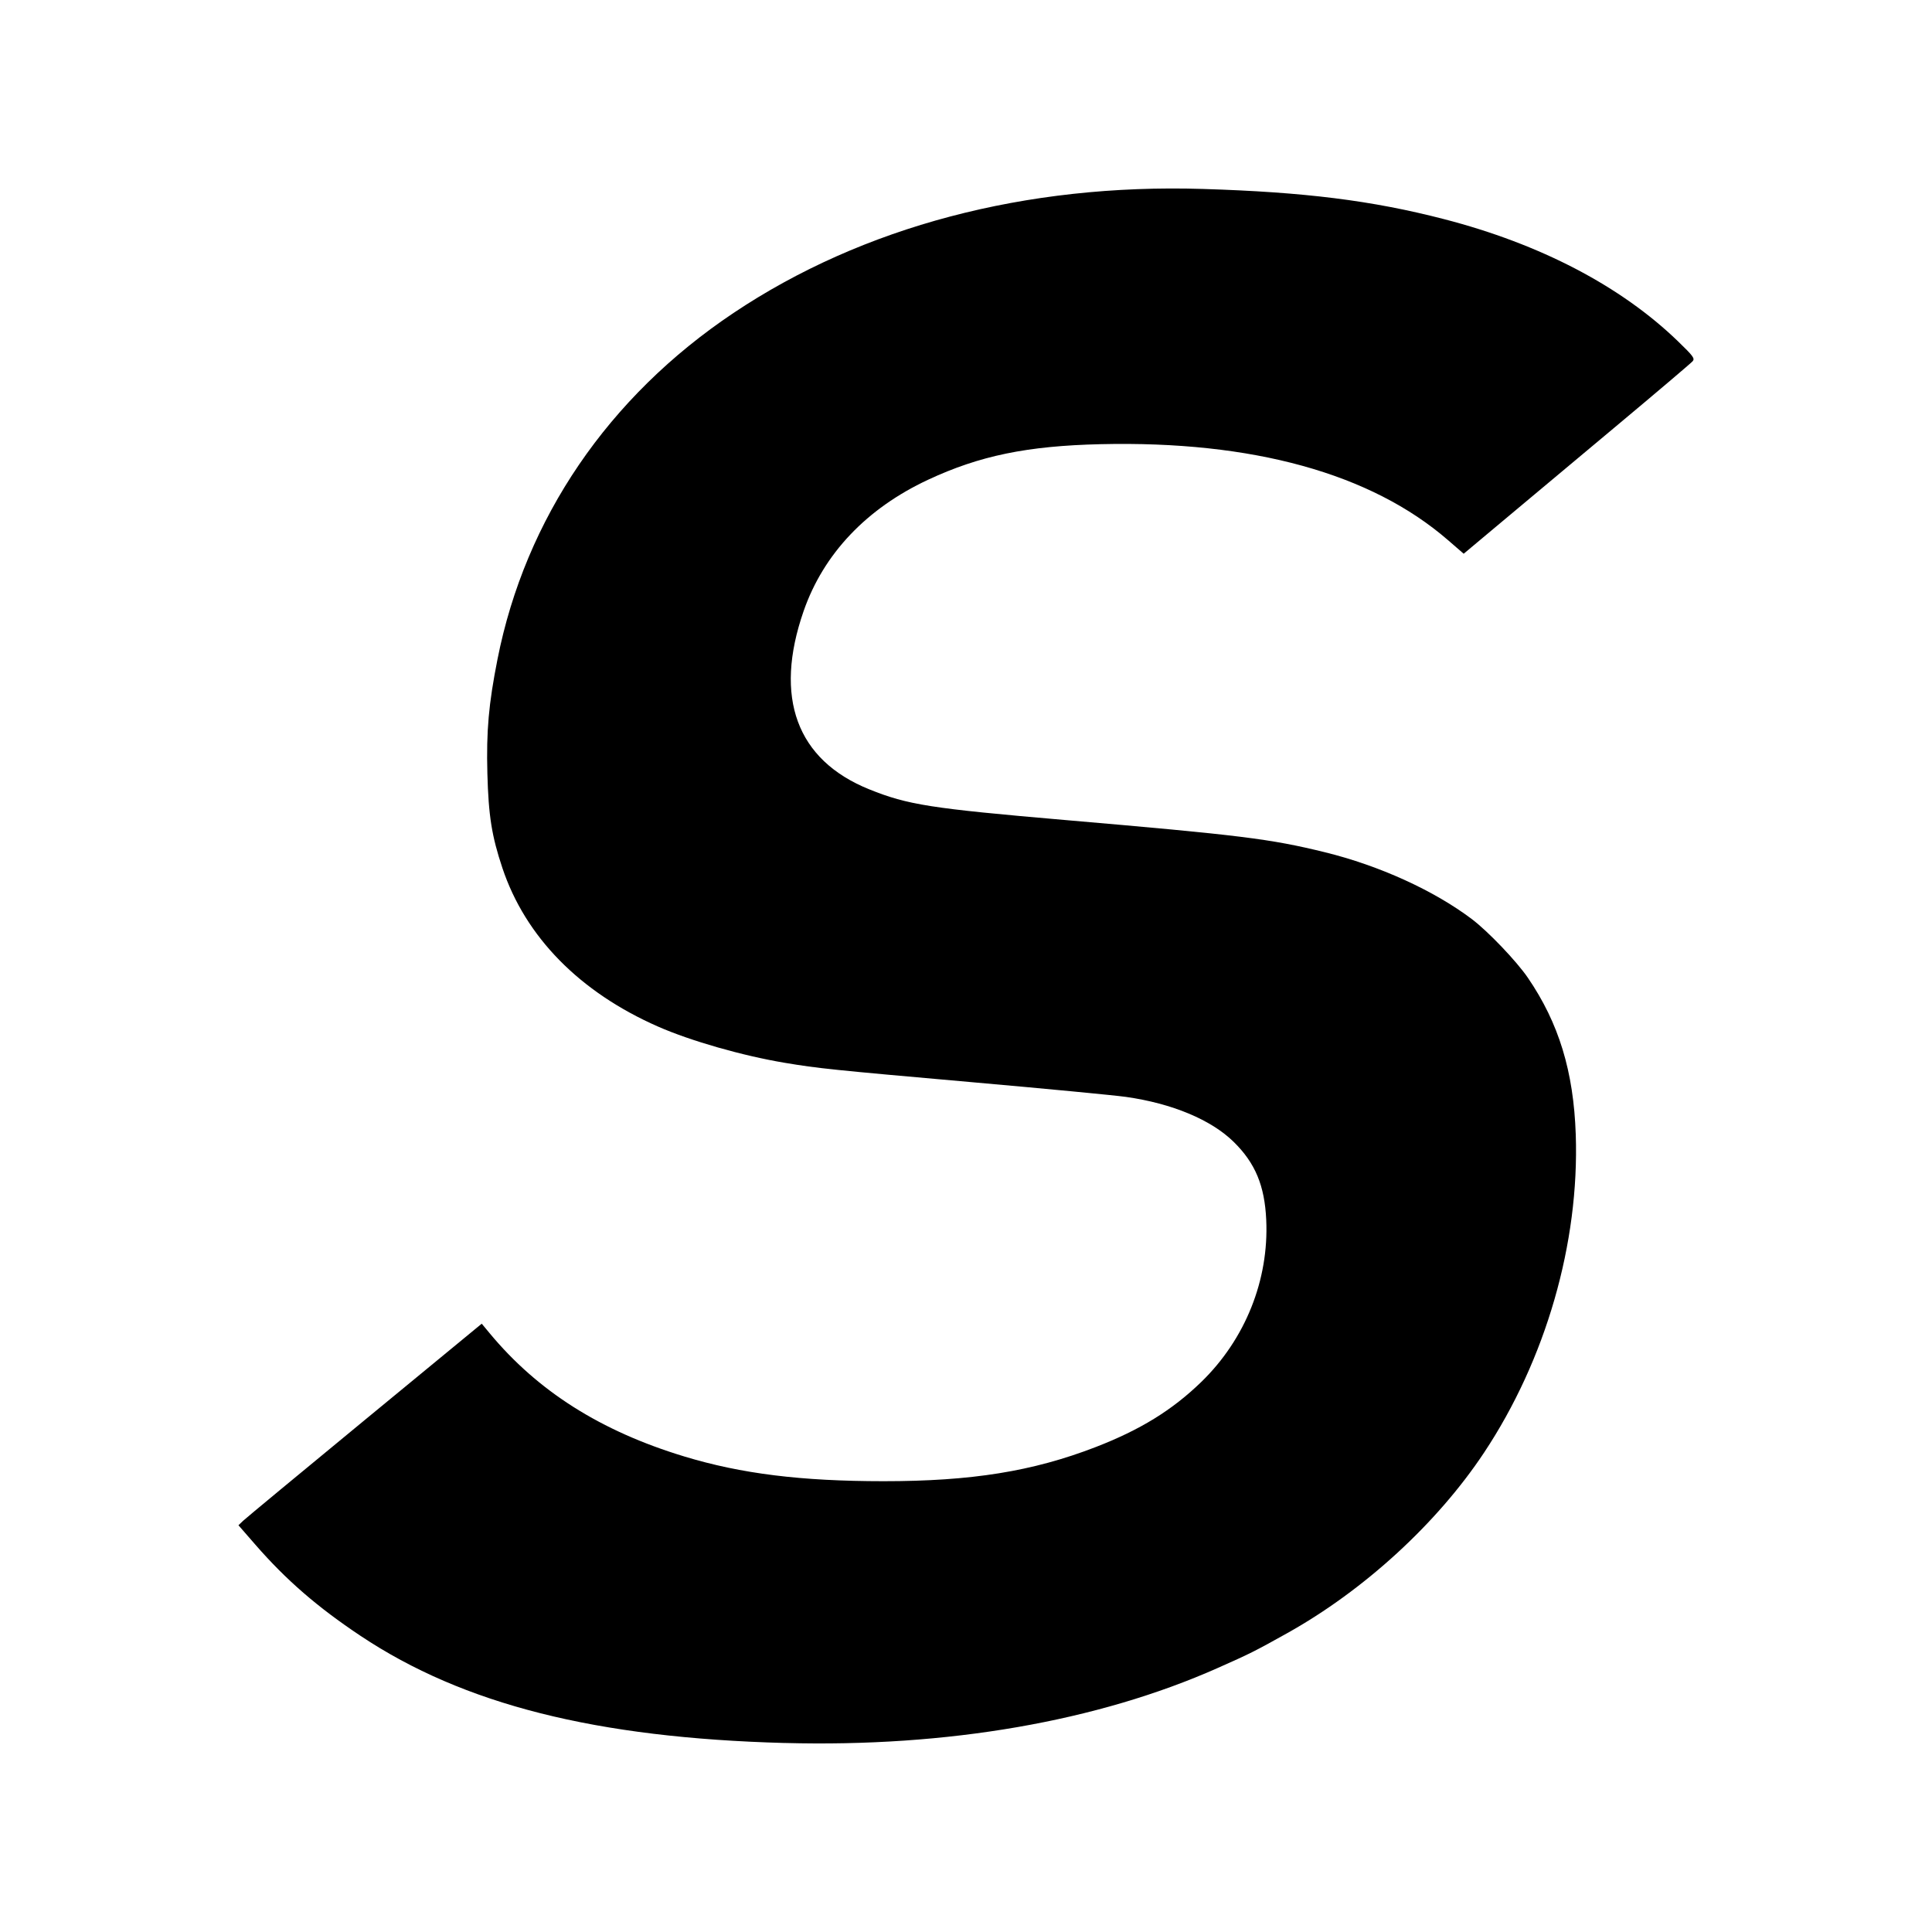 <?xml version="1.0" encoding="UTF-8" standalone="no"?>
<svg width="135.467mm" height="135.467mm" viewBox="0 0 135.467 135.467" version="1.1" xmlns="http://www.w3.org/2000/svg" xmlns:svg="http://www.w3.org/2000/svg">
   <g transform="translate(19.431,-35.635)">
      <path style="fill:#000000;stroke-width:0.136" d="m 35.601,157.85 c -13.248,-0.357 -22.53,-2.701 -29.75,-7.512 -3.031,-2.02 -5.216,-3.914 -7.376,-6.394 l -1.186,-1.362 0.327,-0.313 c 0.18,-0.172 4.018,-3.352 8.529,-7.066 l 8.202,-6.754 0.55,0.663 c 3.376,4.073 7.797,6.873 13.657,8.649 3.997,1.212 8.183,1.731 13.968,1.733 6.165,0.002 10.463,-0.689 14.866,-2.391 3.134,-1.211 5.376,-2.593 7.413,-4.57 3.083,-2.993 4.748,-7.149 4.553,-11.366 -0.111,-2.399 -0.767,-3.975 -2.275,-5.459 -1.58,-1.556 -4.324,-2.702 -7.558,-3.16 -0.803,-0.114 -5.613,-0.574 -10.689,-1.022 -9.986,-0.882 -10.88,-0.975 -13.231,-1.368 -2.976,-0.498 -6.587,-1.53 -8.888,-2.54 -5.5,-2.414 -9.306,-6.293 -10.92,-11.128 -0.745,-2.233 -0.972,-3.662 -1.05,-6.612 -0.079,-2.993 0.088,-4.88 0.71,-8.021 1.954,-9.872 7.768,-18.402 16.546,-24.276 9.048,-6.055 20.494,-9.08 32.914,-8.697 7.145,0.22 11.849,0.809 16.895,2.113 6.76,1.747 12.413,4.698 16.415,8.567 1.073,1.037 1.195,1.202 1.032,1.398 -0.101,0.122 -2.572,2.219 -5.491,4.659 -2.919,2.44 -6.49,5.428 -7.936,6.639 l -2.629,2.202 -1.103,-0.956 c -5.4,-4.68 -13.705,-6.973 -24.355,-6.726 -5.142,0.119 -8.485,0.808 -12.093,2.492 -4.319,2.016 -7.336,5.198 -8.73,9.208 -2.108,6.064 -0.494,10.447 4.602,12.502 2.701,1.089 4.303,1.34 13.757,2.154 12.272,1.057 14.343,1.313 18.184,2.255 3.812,0.935 7.656,2.683 10.313,4.692 1.136,0.859 3.129,2.946 3.924,4.109 2.172,3.178 3.208,6.567 3.359,10.995 0.26,7.609 -2.096,15.778 -6.433,22.309 -3.288,4.951 -8.409,9.646 -13.81,12.659 -2.285,1.275 -2.578,1.422 -4.868,2.438 -8.424,3.741 -18.942,5.562 -30.347,5.255 z" />
      <rect style="fill:none;stroke-width:0.265" width="135.467" height="135.467" x="-19.431" y="35.635" />
   </g>
</svg>